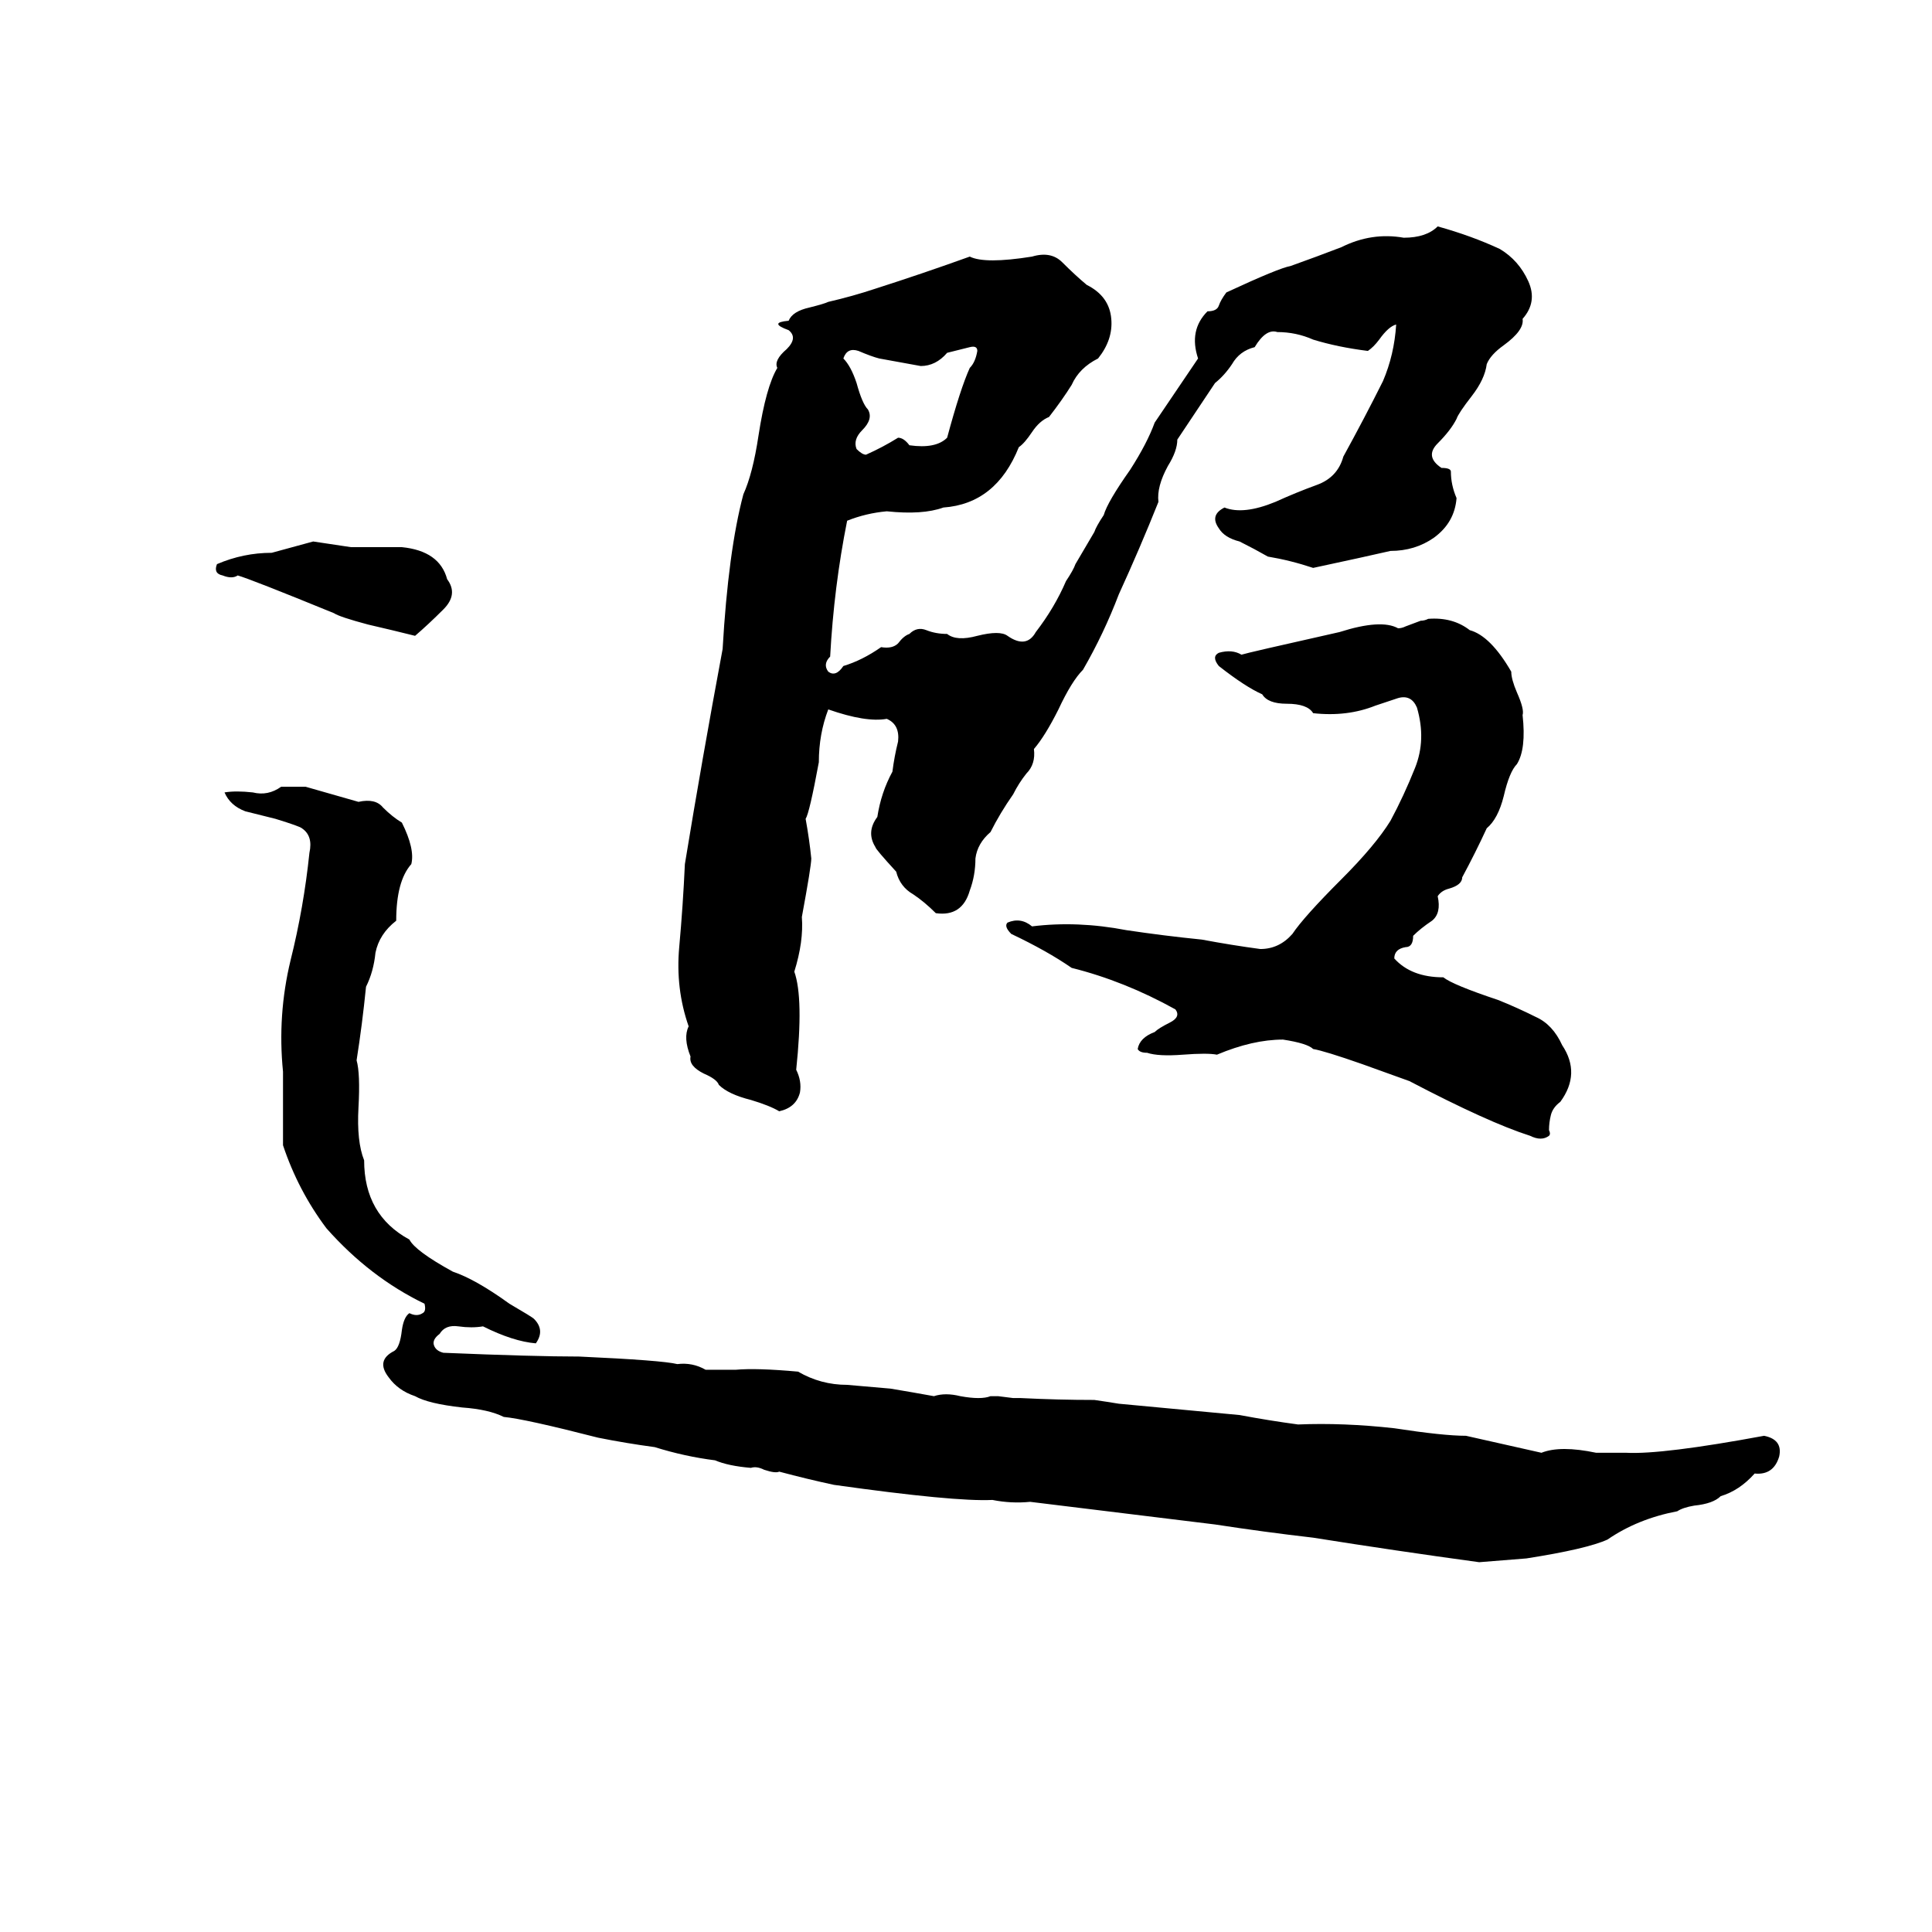 <svg xmlns="http://www.w3.org/2000/svg" viewBox="0 -800 1024 1024">
	<path fill="#000000" d="M762 -680Q780 -675 795 -668Q805 -662 810 -651Q815 -640 807 -631Q808 -625 797 -617Q790 -612 788 -607Q787 -599 780 -590Q773 -581 772 -578Q769 -572 762 -565Q755 -558 764 -552Q769 -552 769 -550Q769 -543 772 -536Q771 -523 760 -515Q750 -508 737 -508Q724 -505 696 -499Q684 -503 672 -505Q665 -509 657 -513Q649 -515 646 -520Q641 -527 649 -531Q659 -527 676 -534Q687 -539 698 -543Q709 -547 712 -558Q723 -578 733 -598Q739 -612 740 -628Q736 -627 731 -620Q728 -616 725 -614Q709 -616 696 -620Q687 -624 677 -624Q671 -626 665 -616Q657 -614 653 -607Q649 -601 644 -597Q634 -582 624 -567Q624 -561 619 -553Q613 -542 614 -534Q604 -509 593 -485Q585 -464 574 -445Q568 -439 561 -424Q554 -410 548 -403Q549 -395 544 -390Q540 -385 537 -379Q530 -369 525 -359Q518 -353 517 -345Q517 -336 514 -328Q510 -314 496 -316Q490 -322 484 -326Q477 -330 475 -338Q464 -350 464 -351Q459 -359 465 -367Q467 -380 473 -391Q474 -399 476 -407Q477 -416 470 -419Q459 -417 439 -424Q434 -411 434 -396Q429 -369 427 -366Q429 -355 430 -345Q430 -341 425 -314Q426 -301 421 -285Q426 -271 422 -233Q425 -227 424 -221Q422 -213 413 -211Q408 -214 398 -217Q386 -220 381 -225Q380 -228 373 -231Q365 -235 366 -240Q362 -250 365 -256Q358 -276 360 -298Q362 -320 363 -342Q372 -397 383 -456Q386 -508 394 -538Q399 -549 402 -569Q406 -595 412 -605Q410 -609 417 -615Q423 -621 418 -625Q407 -629 418 -630Q420 -635 429 -637Q437 -639 439 -640Q452 -643 464 -647Q489 -655 514 -664Q522 -660 547 -664Q557 -667 563 -661Q570 -654 576 -649Q588 -643 589 -631Q590 -620 582 -610Q572 -605 568 -596Q563 -588 556 -579Q551 -577 547 -571Q543 -565 540 -563Q528 -533 500 -531Q489 -527 470 -529Q459 -528 449 -524Q442 -489 440 -452Q436 -448 439 -444Q443 -441 447 -447Q457 -450 467 -457Q473 -456 476 -459Q479 -463 482 -464Q486 -468 491 -466Q496 -464 502 -464Q507 -460 518 -463Q530 -466 534 -463Q544 -456 549 -465Q559 -478 565 -492Q569 -498 570 -501L580 -518Q581 -521 585 -527Q587 -534 599 -551Q608 -565 612 -576L635 -610Q630 -625 640 -635Q645 -635 646 -638Q647 -641 650 -645Q678 -658 684 -659Q698 -664 711 -669Q727 -677 744 -674Q756 -674 762 -680ZM514 -616L502 -613Q496 -606 488 -606Q477 -608 466 -610Q462 -611 455 -614Q449 -616 447 -610Q451 -606 454 -597Q457 -586 460 -583Q463 -578 457 -572Q452 -567 454 -562Q457 -559 459 -559Q468 -563 476 -568Q479 -568 482 -564Q496 -562 502 -568Q509 -594 514 -605Q517 -608 518 -614Q518 -617 514 -616ZM166 -513L186 -510Q200 -510 213 -510Q233 -508 237 -493Q243 -485 235 -477Q227 -469 220 -463Q208 -466 195 -469Q180 -473 177 -475Q133 -493 126 -495Q123 -493 118 -495Q113 -496 115 -501Q129 -507 144 -507Q155 -510 166 -513ZM757 -472Q770 -473 779 -466Q790 -463 801 -444Q801 -440 804 -433Q808 -424 807 -421Q809 -403 804 -395Q800 -391 797 -378Q794 -366 788 -361Q782 -348 775 -335Q775 -331 768 -329Q764 -328 762 -325Q764 -316 759 -312Q753 -308 749 -304Q749 -298 745 -298Q739 -297 739 -292Q748 -282 765 -282Q770 -278 794 -270Q804 -266 814 -261Q823 -257 828 -246Q838 -231 827 -216Q823 -213 822 -209Q821 -205 821 -201Q822 -199 821 -198Q817 -195 811 -198Q789 -205 747 -227L722 -236Q702 -243 696 -244Q693 -247 680 -249Q664 -249 645 -241Q640 -242 627 -241Q614 -240 608 -242Q604 -242 603 -244Q604 -250 612 -253Q614 -255 620 -258Q626 -261 623 -265Q596 -280 568 -287Q555 -296 536 -305Q532 -309 534 -311Q541 -314 547 -309Q571 -312 597 -307Q617 -304 637 -302Q653 -299 668 -297Q678 -297 685 -305Q691 -314 711 -334Q729 -352 737 -365Q744 -378 750 -393Q756 -408 751 -425Q748 -432 741 -430Q735 -428 729 -426Q714 -420 696 -422Q693 -427 682 -427Q672 -427 669 -432Q660 -436 646 -447Q642 -452 646 -454Q653 -456 658 -453Q661 -454 710 -465Q732 -472 741 -467Q743 -467 745 -468L753 -471Q755 -471 757 -472ZM149 -383H162Q176 -379 190 -375Q199 -377 203 -372Q208 -367 213 -364Q220 -350 218 -342Q210 -333 210 -312Q201 -305 199 -295Q198 -285 194 -277Q192 -257 189 -238Q191 -231 190 -213Q189 -195 193 -185Q193 -156 217 -143Q220 -137 240 -126Q252 -122 270 -109Q282 -102 283 -101Q289 -95 284 -88Q272 -89 256 -97Q250 -96 243 -97Q236 -98 233 -93Q229 -90 230 -87Q231 -84 235 -83Q283 -81 307 -81Q351 -79 359 -77Q367 -78 374 -74H390Q401 -75 423 -73Q435 -66 449 -66Q461 -65 472 -64Q484 -62 495 -60Q501 -62 509 -60Q520 -58 525 -60Q527 -60 529 -60L537 -59Q539 -59 541 -59Q561 -58 580 -58Q587 -57 593 -56Q625 -53 657 -50Q673 -47 688 -45Q712 -46 739 -43Q765 -39 777 -39L817 -30Q827 -34 846 -30Q854 -30 862 -30Q881 -29 935 -39Q945 -37 943 -28Q940 -18 930 -19Q922 -10 912 -7Q908 -3 898 -2Q892 -1 889 1Q868 5 852 16Q841 21 809 26Q797 27 784 28Q740 22 696 15Q670 12 644 8Q595 2 546 -4Q536 -3 526 -5Q506 -4 442 -13Q428 -16 413 -20Q411 -19 405 -21Q401 -23 398 -22Q386 -23 379 -26Q363 -28 347 -33Q332 -35 317 -38Q278 -48 267 -49Q259 -53 245 -54Q227 -56 220 -60Q211 -63 206 -70Q199 -79 209 -84Q212 -86 213 -95Q214 -102 217 -104Q221 -102 224 -104Q226 -105 225 -109Q196 -123 173 -149Q158 -169 150 -193Q150 -212 150 -232Q147 -262 154 -291Q161 -319 164 -348Q166 -357 160 -361Q159 -362 146 -366Q138 -368 130 -370Q122 -373 119 -380Q125 -381 134 -380Q142 -378 149 -383Z"/>
</svg>